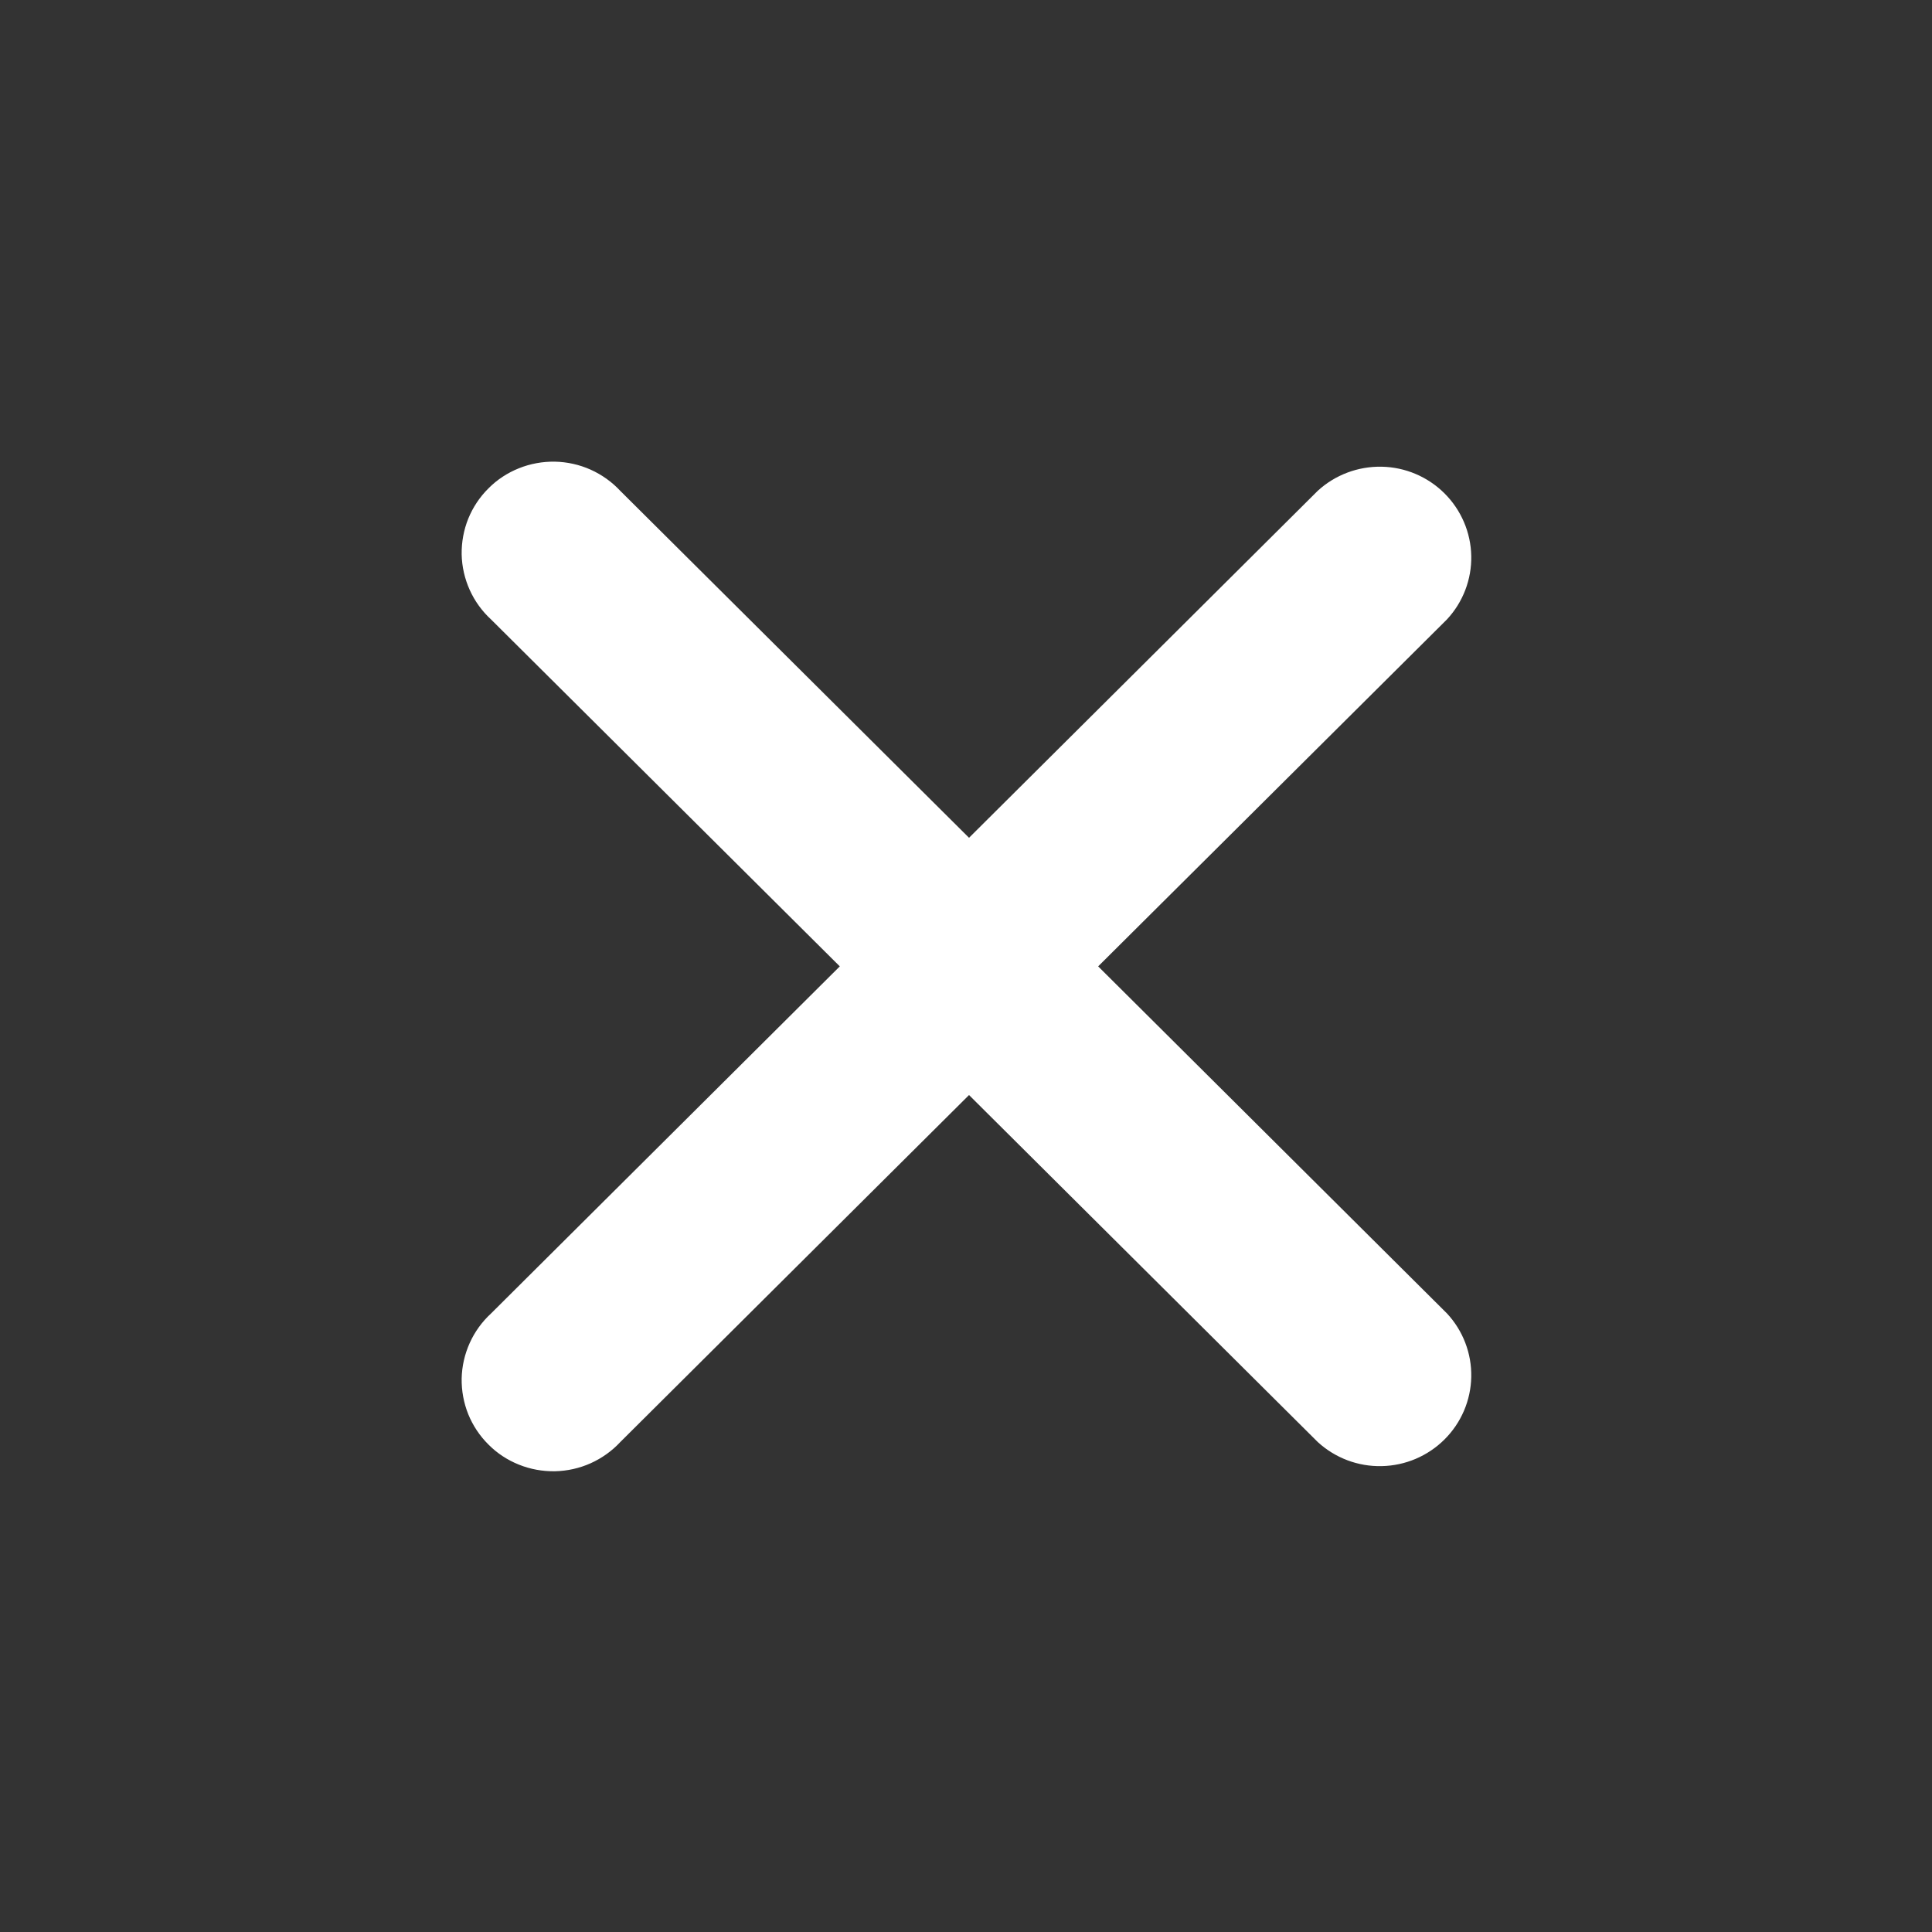 <svg fill="none" xmlns="http://www.w3.org/2000/svg" viewBox="-5.03 -5.03 21.05 21.05">
<rect x="-5.03" y="-5.03" width="21.05" height="21.05" fill="#333333" stroke="none"/>
<mask id="path-1-inside-1_575_4" fill="none">
<path d="M10.735 9.28C10.91 9.468 11.005 9.716 11 9.972C10.995 10.229 10.89 10.473 10.708 10.654C10.526 10.835 10.281 10.939 10.024 10.944C9.766 10.95 9.517 10.855 9.328 10.682L5.528 6.901L1.728 10.682C1.637 10.78 1.527 10.858 1.405 10.913C1.282 10.968 1.15 10.997 1.016 11C0.882 11.002 0.748 10.978 0.624 10.928C0.499 10.878 0.386 10.804 0.292 10.709C0.197 10.615 0.122 10.502 0.072 10.379C0.022 10.255 -0.002 10.122 0 9.989C0.003 9.855 0.033 9.724 0.088 9.602C0.143 9.48 0.222 9.371 0.321 9.28L4.12 5.499L0.321 1.72C0.222 1.629 0.143 1.52 0.088 1.398C0.033 1.276 0.003 1.145 0 1.011C-0.002 0.878 0.022 0.745 0.072 0.621C0.122 0.498 0.197 0.385 0.292 0.291C0.386 0.196 0.499 0.122 0.624 0.072C0.748 0.022 0.882 -0.002 1.016 0C1.15 0.003 1.282 0.032 1.405 0.087C1.527 0.142 1.637 0.22 1.728 0.318L5.528 4.098L9.328 0.317C9.517 0.144 9.766 0.05 10.024 0.055C10.281 0.06 10.526 0.164 10.708 0.345C10.89 0.526 10.995 0.771 11 1.027C11.005 1.283 10.91 1.531 10.735 1.719L6.935 5.499L10.735 9.28Z"/>
</mask>
<path d="M10.735 9.28C10.91 9.468 11.005 9.716 11 9.972C10.995 10.229 10.89 10.473 10.708 10.654C10.526 10.835 10.281 10.939 10.024 10.944C9.766 10.95 9.517 10.855 9.328 10.682L5.528 6.901L1.728 10.682C1.637 10.78 1.527 10.858 1.405 10.913C1.282 10.968 1.15 10.997 1.016 11C0.882 11.002 0.748 10.978 0.624 10.928C0.499 10.878 0.386 10.804 0.292 10.709C0.197 10.615 0.122 10.502 0.072 10.379C0.022 10.255 -0.002 10.122 0 9.989C0.003 9.855 0.033 9.724 0.088 9.602C0.143 9.48 0.222 9.371 0.321 9.28L4.12 5.499L0.321 1.72C0.222 1.629 0.143 1.52 0.088 1.398C0.033 1.276 0.003 1.145 0 1.011C-0.002 0.878 0.022 0.745 0.072 0.621C0.122 0.498 0.197 0.385 0.292 0.291C0.386 0.196 0.499 0.122 0.624 0.072C0.748 0.022 0.882 -0.002 1.016 0C1.15 0.003 1.282 0.032 1.405 0.087C1.527 0.142 1.637 0.22 1.728 0.318L5.528 4.098L9.328 0.317C9.517 0.144 9.766 0.05 10.024 0.055C10.281 0.06 10.526 0.164 10.708 0.345C10.89 0.526 10.995 0.771 11 1.027C11.005 1.283 10.91 1.531 10.735 1.719L6.935 5.499L10.735 9.28Z" fill="white"/>
<path d="M10.735 9.28L14.398 5.877L14.332 5.805L14.262 5.736L10.735 9.28ZM9.328 10.682L5.801 14.226L5.872 14.296L5.945 14.364L9.328 10.682ZM5.528 6.901L9.055 3.356L5.528 -0.153L2.001 3.356L5.528 6.901ZM1.728 10.682L-1.799 7.137L-1.868 7.206L-1.935 7.278L1.728 10.682ZM0.321 9.28L3.703 12.962L3.777 12.895L3.847 12.824L0.321 9.28ZM4.12 5.499L7.647 9.043L11.21 5.498L7.646 1.954L4.12 5.499ZM0.321 1.72L3.846 -1.825L3.776 -1.895L3.703 -1.962L0.321 1.72ZM1.728 0.318L-1.935 3.722L-1.868 3.794L-1.798 3.863L1.728 0.318ZM5.528 4.098L2.002 7.643L5.528 11.152L9.055 7.643L5.528 4.098ZM9.328 0.317L5.945 -3.365L5.872 -3.297L5.801 -3.227L9.328 0.317ZM10.735 1.719L14.261 5.264L14.331 5.194L14.398 5.122L10.735 1.719ZM6.935 5.499L3.409 1.954L-0.154 5.499L3.409 9.043L6.935 5.499ZM7.072 12.683C6.367 11.924 5.98 10.918 6.001 9.875L15.999 10.07C16.029 8.515 15.453 7.012 14.398 5.877L7.072 12.683ZM6.001 9.875C6.021 8.831 6.447 7.842 7.18 7.111L14.236 14.197C15.334 13.104 15.969 11.626 15.999 10.07L6.001 9.875ZM7.18 7.111C7.913 6.381 8.897 5.966 9.924 5.945L10.124 15.943C11.665 15.912 13.139 15.289 14.236 14.197L7.18 7.111ZM9.924 5.945C10.95 5.925 11.949 6.3 12.71 6.999L5.945 14.364C7.085 15.411 8.583 15.974 10.124 15.943L9.924 5.945ZM12.854 7.137L9.055 3.356L2.001 10.445L5.801 14.226L12.854 7.137ZM2.001 3.356L-1.799 7.137L5.255 14.226L9.055 10.445L2.001 3.356ZM-1.935 7.278C-1.568 6.883 -1.125 6.567 -0.635 6.348L3.444 15.478C4.179 15.15 4.842 14.676 5.391 14.085L-1.935 7.278ZM-0.635 6.348C-0.145 6.129 0.384 6.011 0.919 6.001L1.112 15.999C1.916 15.983 2.709 15.806 3.444 15.478L-0.635 6.348ZM0.919 6.001C1.455 5.99 1.987 6.088 2.485 6.287L-1.237 15.569C-0.49 15.868 0.309 16.014 1.112 15.999L0.919 6.001ZM2.485 6.287C2.983 6.487 3.437 6.786 3.82 7.166L-3.236 14.252C-2.664 14.822 -1.984 15.269 -1.237 15.569L2.485 6.287ZM3.82 7.166C4.202 7.547 4.504 8.002 4.708 8.505L-4.564 12.253C-4.26 13.003 -3.808 13.683 -3.236 14.252L3.82 7.166ZM4.708 8.505C4.911 9.007 5.01 9.547 4.999 10.09L-4.999 9.887C-5.015 10.698 -4.867 11.502 -4.564 12.253L4.708 8.505ZM4.999 10.09C4.988 10.633 4.867 11.168 4.644 11.662L-4.468 7.542C-4.802 8.28 -4.982 9.077 -4.999 9.887L4.999 10.09ZM4.644 11.662C4.421 12.155 4.1 12.598 3.703 12.962L-3.062 5.598C-3.656 6.144 -4.135 6.805 -4.468 7.542L4.644 11.662ZM3.847 12.824L7.647 9.043L0.594 1.955L-3.206 5.736L3.847 12.824ZM7.646 1.954L3.846 -1.825L-3.205 5.265L0.595 9.044L7.646 1.954ZM3.703 -1.962C4.1 -1.597 4.421 -1.155 4.644 -0.661L-4.468 3.458C-4.135 4.195 -3.656 4.856 -3.062 5.402L3.703 -1.962ZM4.644 -0.661C4.867 -0.168 4.988 0.367 4.999 0.91L-4.999 1.113C-4.982 1.923 -4.802 2.72 -4.468 3.458L4.644 -0.661ZM4.999 0.91C5.01 1.453 4.911 1.993 4.708 2.495L-4.564 -1.253C-4.867 -0.502 -5.015 0.302 -4.999 1.113L4.999 0.91ZM4.708 2.495C4.504 2.998 4.202 3.453 3.82 3.834L-3.236 -3.252C-3.808 -2.683 -4.26 -2.003 -4.564 -1.253L4.708 2.495ZM3.82 3.834C3.437 4.214 2.983 4.513 2.485 4.713L-1.237 -4.569C-1.984 -4.269 -2.664 -3.822 -3.236 -3.252L3.82 3.834ZM2.485 4.713C1.987 4.912 1.455 5.01 0.919 4.999L1.112 -4.999C0.309 -5.014 -0.49 -4.868 -1.237 -4.569L2.485 4.713ZM0.919 4.999C0.384 4.989 -0.145 4.871 -0.635 4.652L3.444 -4.478C2.709 -4.806 1.916 -4.983 1.112 -4.999L0.919 4.999ZM-0.635 4.652C-1.125 4.433 -1.568 4.117 -1.935 3.722L5.391 -3.085C4.842 -3.676 4.179 -4.15 3.444 -4.478L-0.635 4.652ZM-1.798 3.863L2.002 7.643L9.054 0.554L5.254 -3.226L-1.798 3.863ZM9.055 7.643L12.854 3.862L5.801 -3.227L2.001 0.554L9.055 7.643ZM12.71 4C11.949 4.699 10.95 5.074 9.924 5.054L10.124 -4.944C8.583 -4.975 7.085 -4.412 5.945 -3.365L12.71 4ZM9.924 5.054C8.897 5.033 7.913 4.618 7.18 3.888L14.236 -3.198C13.139 -4.29 11.665 -4.913 10.124 -4.944L9.924 5.054ZM7.18 3.888C6.447 3.158 6.021 2.168 6.001 1.124L15.999 0.929C15.969 -0.626 15.334 -2.105 14.236 -3.198L7.18 3.888ZM6.001 1.124C5.98 0.081 6.367 -0.925 7.072 -1.684L14.398 5.122C15.453 3.987 16.029 2.484 15.999 0.929L6.001 1.124ZM7.209 -1.826L3.409 1.954L10.462 9.044L14.261 5.264L7.209 -1.826ZM3.409 9.043L7.208 12.824L14.262 5.736L10.462 1.955L3.409 9.043Z" fill="white" mask="url(#path-1-inside-1_575_4)"/>
</svg>
